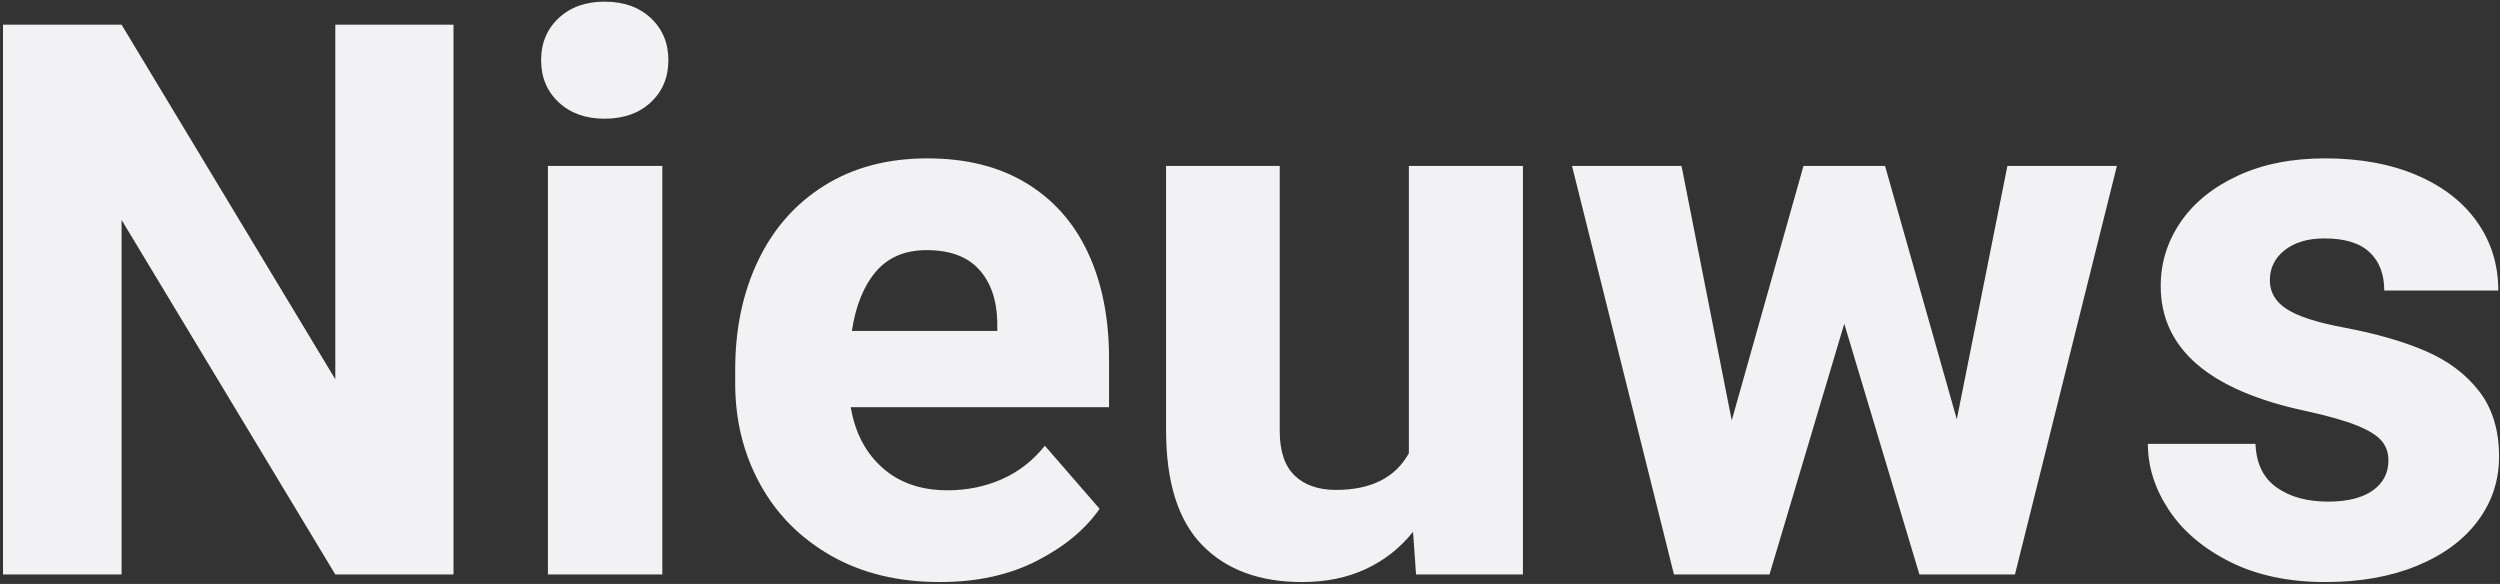<?xml version="1.0" encoding="UTF-8"?>
<svg width="792px" height="185px" viewBox="0 0 792 185" version="1.1" xmlns="http://www.w3.org/2000/svg" xmlns:xlink="http://www.w3.org/1999/xlink">
    <rect x="0" y="0" width="792" height="185" fill="#333333" stroke="none"/>
    <!-- Generator: Sketch 48.2 (47327) - http://www.bohemiancoding.com/sketch -->
    <title>Nieuws</title>
    <desc>Created with Sketch.</desc>
    <defs></defs>
    <g id="Desktop-HD" stroke="none" stroke-width="1" fill="none" fill-rule="evenodd" transform="translate(-122, -2244)">
        <path d="M228.227,2426 L160.517,2313.668 L160.517,2426 L122.954,2426 L122.954,2251.82 L160.517,2251.82 L228.227,2364.152 L228.227,2251.82 L265.671,2251.82 L265.671,2426 L228.227,2426 Z M313.522,2244.523 C319.584,2244.523 324.468,2246.258 328.177,2249.727 C331.886,2253.196 333.74,2257.642 333.74,2263.065 C333.74,2268.489 331.886,2272.935 328.177,2276.404 C324.468,2279.873 319.584,2281.608 313.522,2281.608 C307.541,2281.608 302.696,2279.873 298.988,2276.404 C295.279,2272.935 293.425,2268.489 293.425,2263.065 C293.425,2257.642 295.279,2253.196 298.988,2249.727 C302.696,2246.258 307.541,2244.523 313.522,2244.523 Z M295.578,2426 L295.578,2296.562 L331.826,2296.562 L331.826,2426 L295.578,2426 Z M473.347,2373.004 L391.521,2373.004 C392.876,2381.059 396.226,2387.46 401.569,2392.205 C406.913,2396.95 413.771,2399.323 422.146,2399.323 C428.366,2399.323 434.128,2398.146 439.432,2395.794 C444.735,2393.441 449.261,2389.912 453.01,2385.207 L470.356,2405.185 C465.81,2411.724 459.171,2417.227 450.438,2421.693 C441.705,2426.16 431.477,2428.393 419.753,2428.393 C406.514,2428.393 395.01,2425.601 385.24,2420.019 C375.47,2414.436 367.974,2406.859 362.75,2397.289 C357.526,2387.719 354.914,2377.152 354.914,2365.587 L354.914,2361.041 C354.914,2348.122 357.346,2336.597 362.211,2326.469 C367.076,2316.34 374.095,2308.425 383.266,2302.722 C392.438,2297.02 403.284,2294.169 415.805,2294.169 C428.007,2294.169 438.415,2296.761 447.028,2301.945 C455.642,2307.129 462.181,2314.486 466.647,2324.016 C471.114,2333.547 473.347,2344.772 473.347,2357.692 L473.347,2373.004 Z M437.937,2345.968 C437.777,2338.95 435.843,2333.407 432.135,2329.34 C428.426,2325.272 422.903,2323.239 415.566,2323.239 C408.707,2323.239 403.344,2325.512 399.476,2330.058 C395.608,2334.604 393.076,2340.864 391.879,2348.839 L437.937,2348.839 L437.937,2345.968 Z M604.46,2296.562 L604.46,2426 L570.605,2426 L569.648,2412.482 C565.581,2417.586 560.596,2421.514 554.694,2424.265 C548.793,2427.017 542.054,2428.393 534.477,2428.393 C520.999,2428.393 510.452,2424.485 502.835,2416.669 C495.219,2408.853 491.411,2396.731 491.411,2380.302 L491.411,2296.562 L527.419,2296.562 L527.419,2380.541 C527.419,2386.921 528.994,2391.627 532.144,2394.657 C535.295,2397.688 539.661,2399.203 545.244,2399.203 C556.329,2399.203 564.025,2395.335 568.332,2387.599 L568.332,2296.562 L604.46,2296.562 Z M792.636,2296.562 L760.336,2426 L730.07,2426 L706.264,2346.566 L682.578,2426 L652.312,2426 L620.012,2296.562 L654.704,2296.562 L670.615,2377.191 L693.344,2296.562 L719.184,2296.562 L741.914,2376.833 L757.944,2296.562 L792.636,2296.562 Z M852.451,2374.201 C821.826,2367.661 806.513,2354.462 806.513,2334.604 C806.513,2327.266 808.607,2320.527 812.794,2314.386 C816.981,2308.245 823.022,2303.341 830.917,2299.672 C838.813,2296.003 848.024,2294.169 858.552,2294.169 C869.637,2294.169 879.327,2295.943 887.622,2299.492 C895.916,2303.041 902.296,2307.986 906.762,2314.326 C911.228,2320.667 913.461,2327.904 913.461,2336.039 L877.333,2336.039 C877.333,2330.855 875.778,2326.808 872.668,2323.897 C869.558,2320.986 864.812,2319.53 858.432,2319.53 C853.168,2319.53 848.962,2320.766 845.811,2323.239 C842.661,2325.711 841.086,2328.901 841.086,2332.809 C841.086,2336.557 842.86,2339.588 846.409,2341.901 C849.958,2344.214 856,2346.168 864.533,2347.763 C874.742,2349.677 883.395,2352.169 890.493,2355.24 C897.591,2358.31 903.233,2362.557 907.42,2367.98 C911.607,2373.403 913.701,2380.302 913.701,2388.676 C913.701,2396.252 911.448,2403.051 906.942,2409.073 C902.436,2415.094 896.016,2419.819 887.681,2423.249 C879.347,2426.678 869.677,2428.393 858.671,2428.393 C847.027,2428.393 836.959,2426.259 828.465,2421.992 C819.971,2417.726 813.511,2412.243 809.085,2405.543 C804.659,2398.844 802.446,2391.866 802.446,2384.608 L836.54,2384.608 C836.779,2390.829 839.012,2395.435 843.239,2398.426 C847.466,2401.416 852.889,2402.912 859.509,2402.912 C865.65,2402.912 870.375,2401.735 873.685,2399.383 C876.995,2397.03 878.649,2393.86 878.649,2389.872 C878.649,2387.4 877.912,2385.306 876.436,2383.592 C874.961,2381.877 872.329,2380.262 868.541,2378.747 C864.753,2377.231 859.389,2375.716 852.451,2374.201 Z" id="Nieuws" fill="#F2F1F3"></path>
    </g>
</svg>